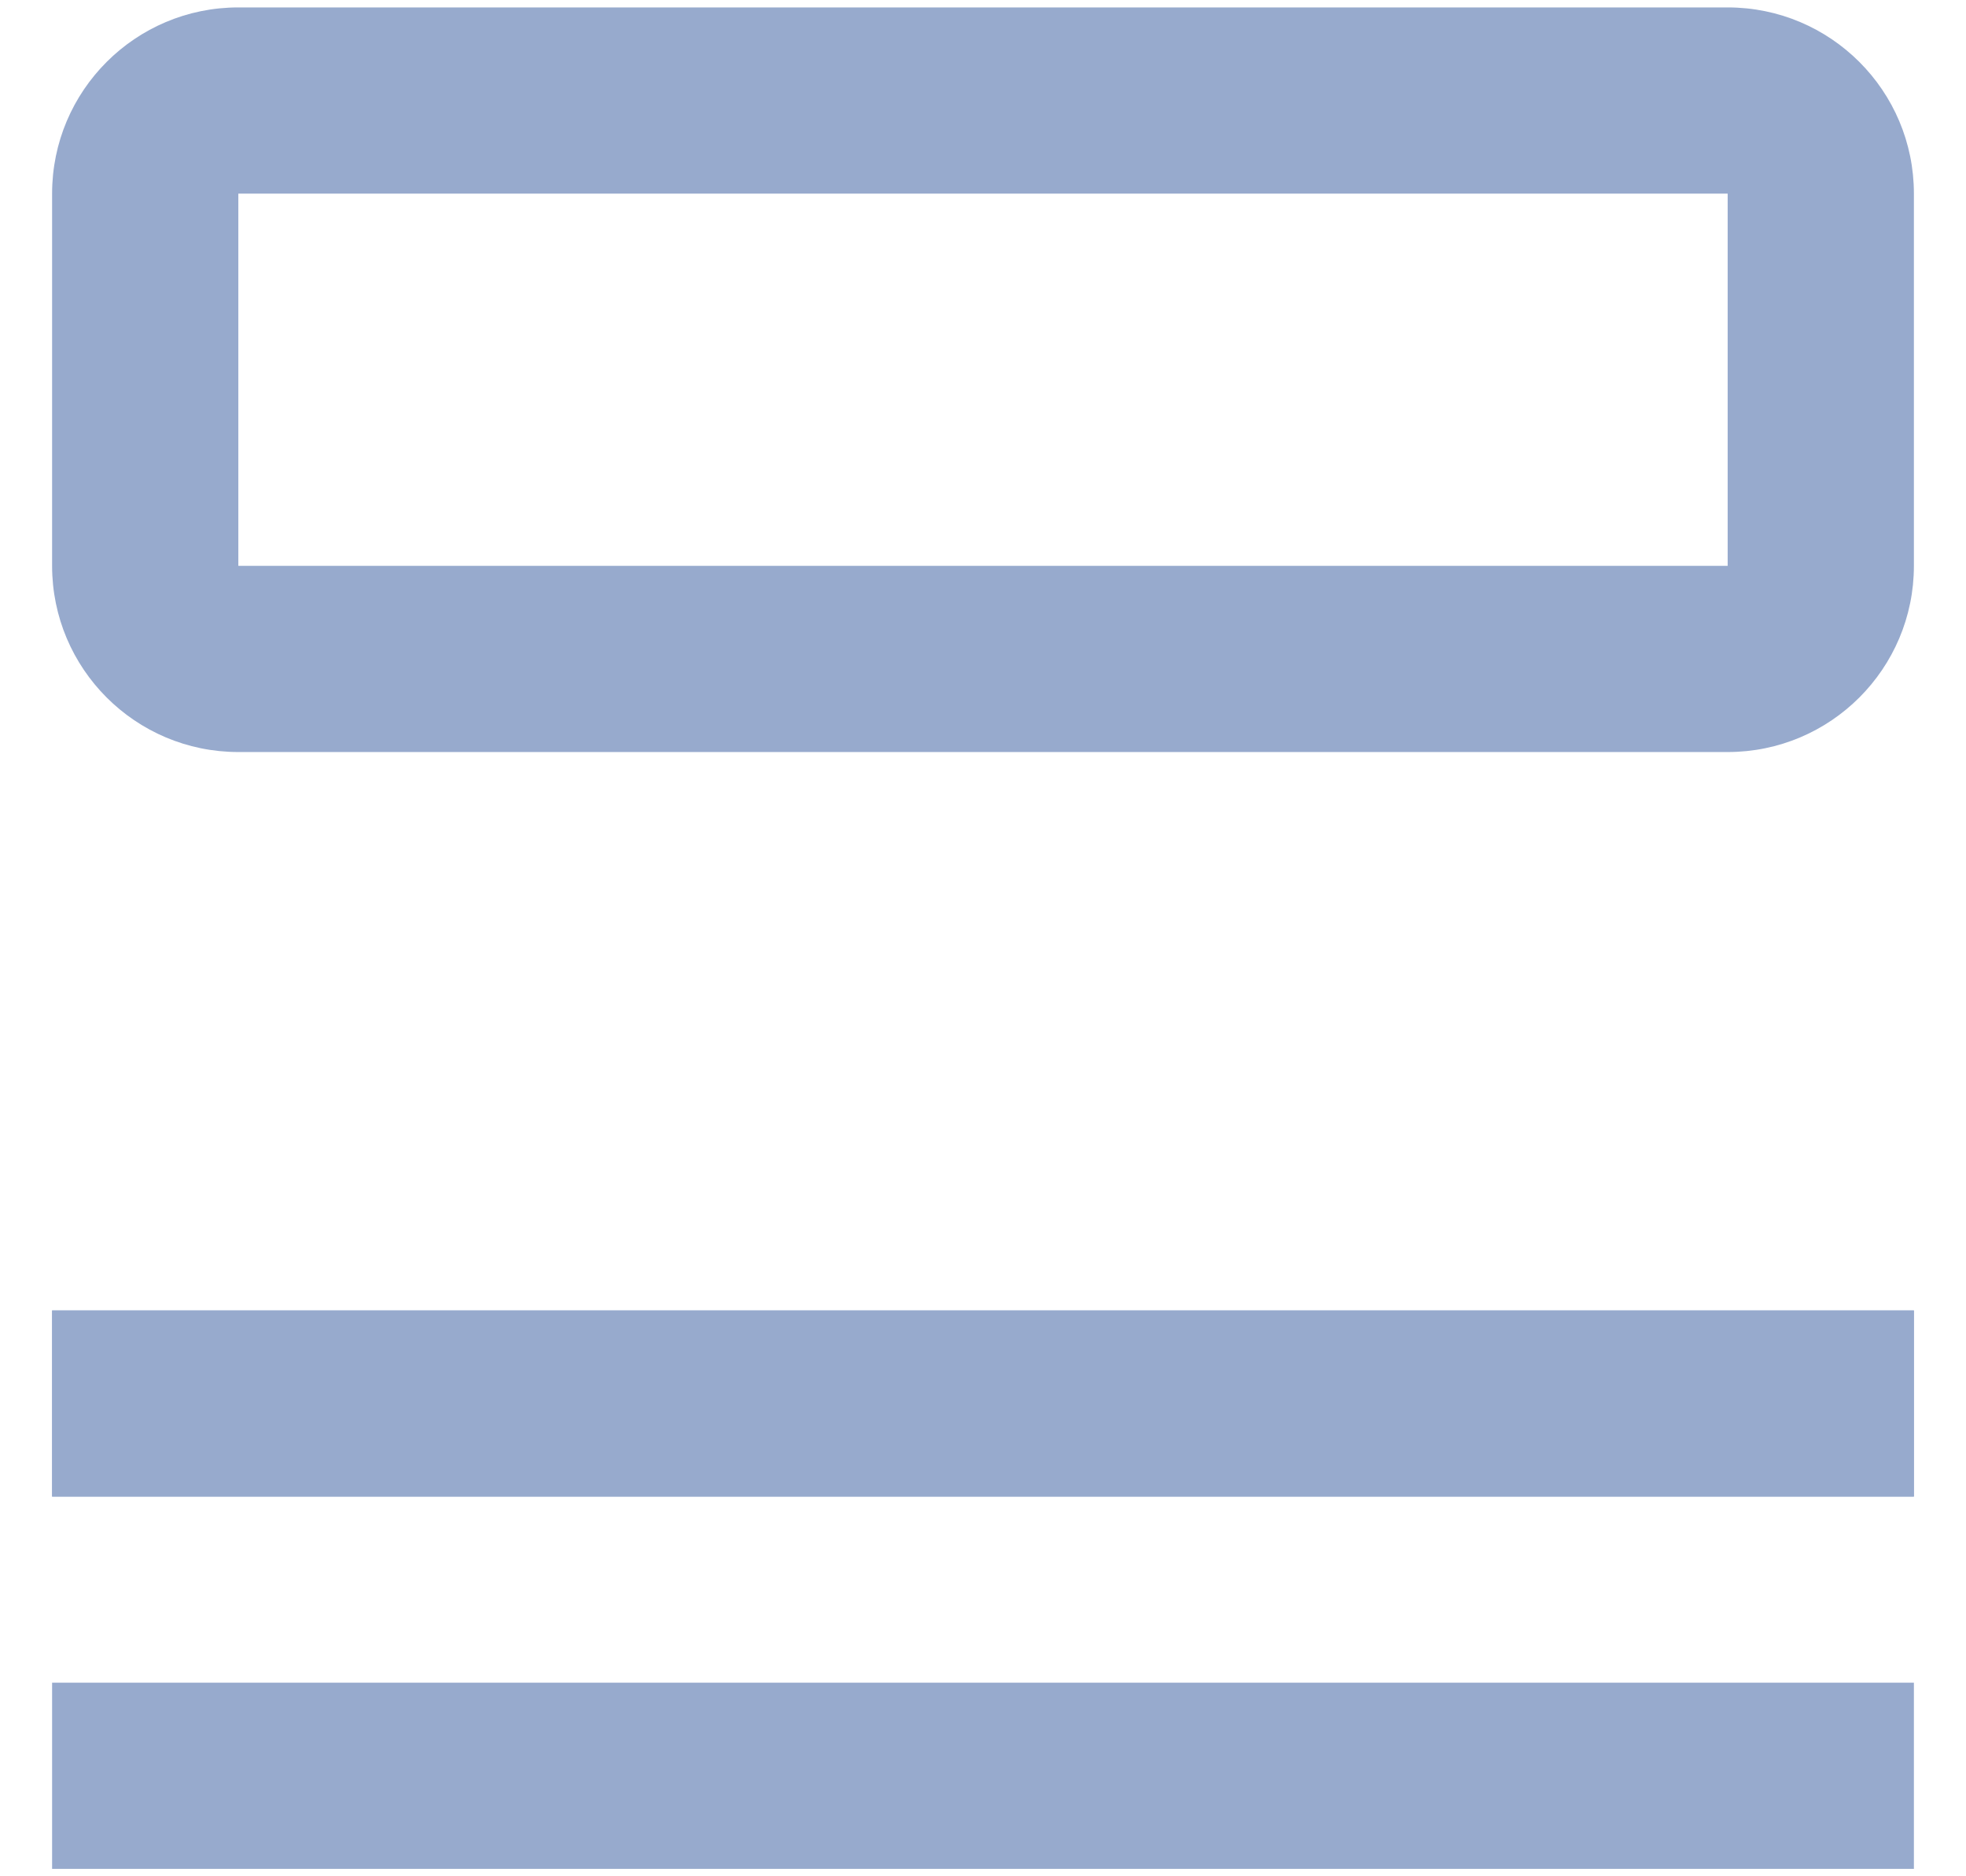 <svg width="22" height="21" viewBox="0 0 22 21" fill="none" xmlns="http://www.w3.org/2000/svg">
<path fill-rule="evenodd" clip-rule="evenodd" d="M2.667 0.083H19.333C20.484 0.083 21.417 1.016 21.417 2.167V6.333C21.417 7.484 20.484 8.417 19.333 8.417H2.667C1.516 8.417 0.583 7.484 0.583 6.333V2.167C0.583 1.016 1.516 0.083 2.667 0.083ZM2.667 2.167V6.333H19.333V2.167H2.667ZM21.417 14.667V16.75H0.583V14.667H21.417ZM21.417 18.833V20.917H0.583V18.833H21.417Z" fill="#97AACD"/>
<path d="M21.417 16.75V14.667H0.583V16.75H21.417Z" fill="#97AACD"/>
</svg>
